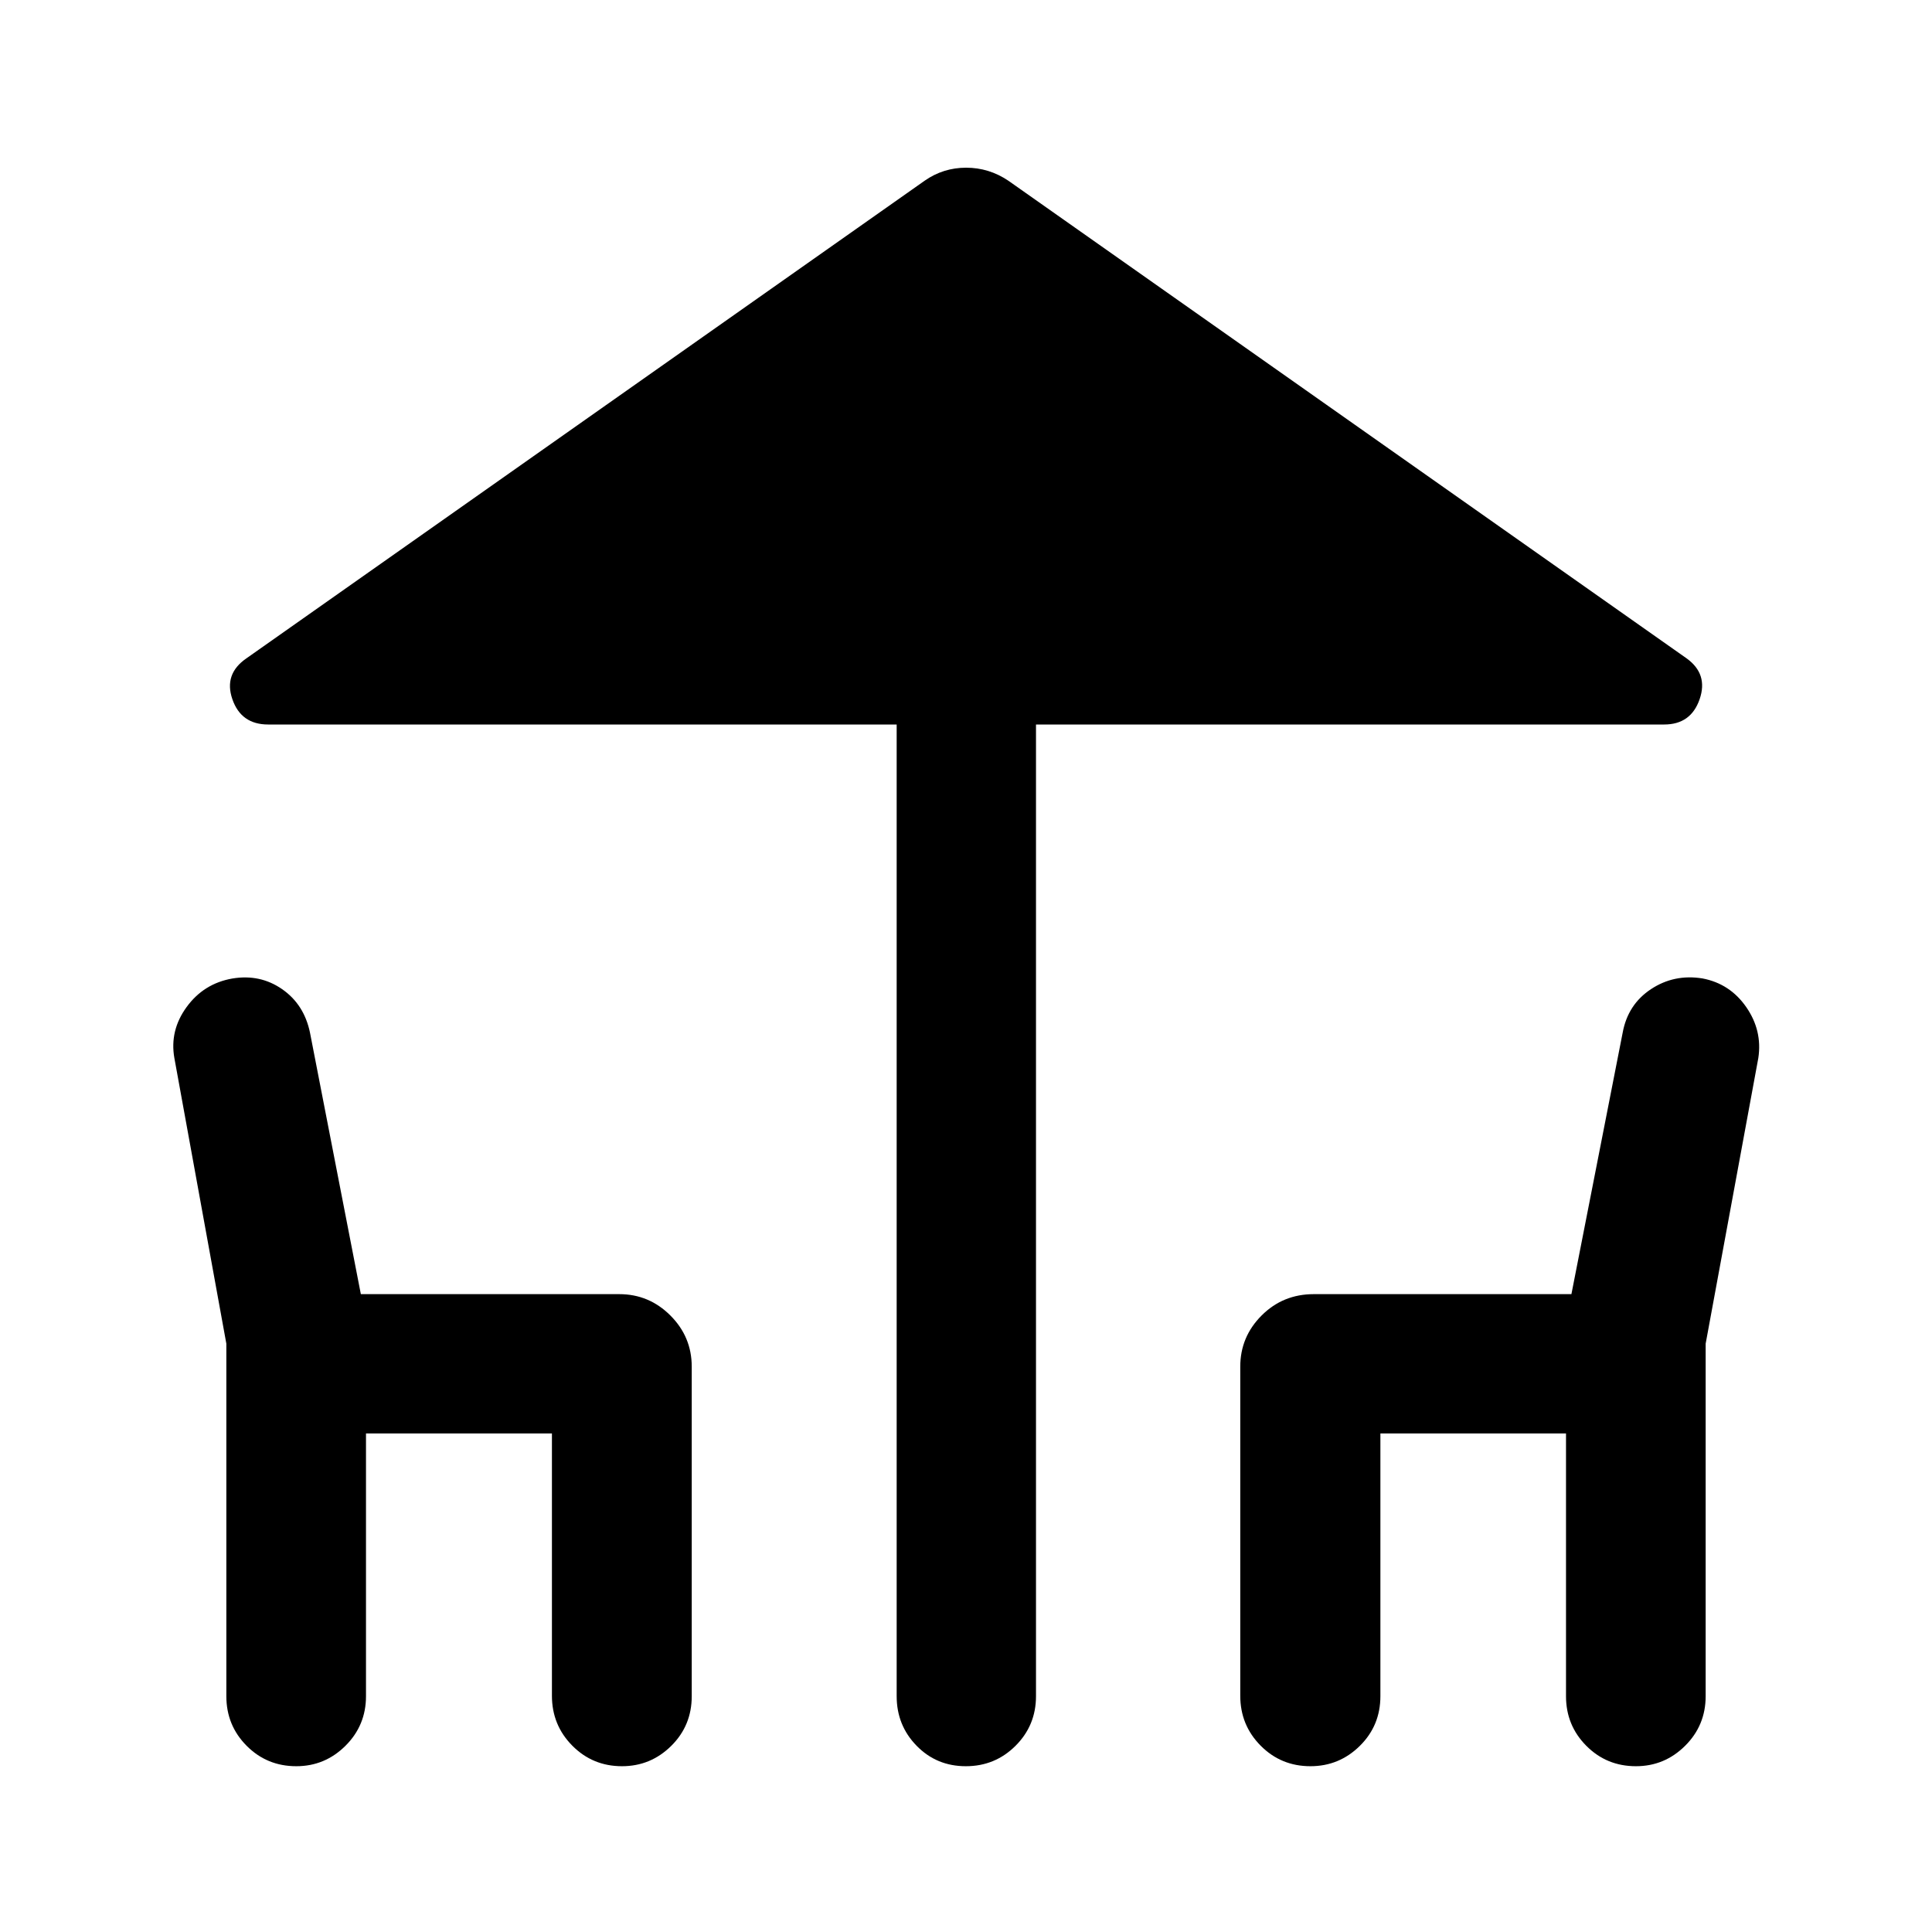 <svg xmlns="http://www.w3.org/2000/svg" height="40" viewBox="0 -960 960 960" width="40"><path d="M445.55-117.17V-600H133.23q-13.42 0-17.76-12.55-4.35-12.56 7-20.34l336.99-237.32q9.24-6.46 20.61-6.46 11.36 0 20.97 6.46l336.98 237.32q10.86 7.78 6.51 20.34-4.34 12.55-17.6 12.55H514.78v482.83q0 14.5-10.16 24.64-10.17 10.15-24.7 10.15-14.54 0-24.45-10.15-9.92-10.14-9.92-24.64Zm-333.08 0v-175.16L86.64-434.28q-2.41-13.68 6.1-25.35 8.51-11.67 22.7-14.15 13.78-2.31 24.73 5.28 10.95 7.59 13.86 21.61l25.27 129.94h128.37q14.84 0 25.44 10.61 10.61 10.6 10.61 25.43v163.74q0 14.61-10.2 24.7t-24.45 10.09q-14.58 0-24.7-10.21t-10.12-24.82v-130.31h-92.39v130.55q0 14.5-10.2 24.64-10.2 10.15-24.44 10.15-14.58 0-24.67-10.15-10.08-10.14-10.08-24.64Zm503.81-.24v-163.5q0-14.83 10.61-25.43 10.6-10.61 25.93-10.61h128.01l25.47-129.94q2.58-14.02 14.07-21.61t25.54-5.33q13.71 2.59 21.79 14.25 8.07 11.65 6 25.3l-26.17 141.95v175.16q0 14.5-10.2 24.64-10.2 10.15-24.45 10.15-14.58 0-24.66-10.15-10.08-10.14-10.08-24.64v-130.55h-92.23v130.55q0 14.61-10.23 24.7t-24.52 10.09q-14.63 0-24.75-10.21-10.13-10.21-10.13-24.82Z"/></svg>